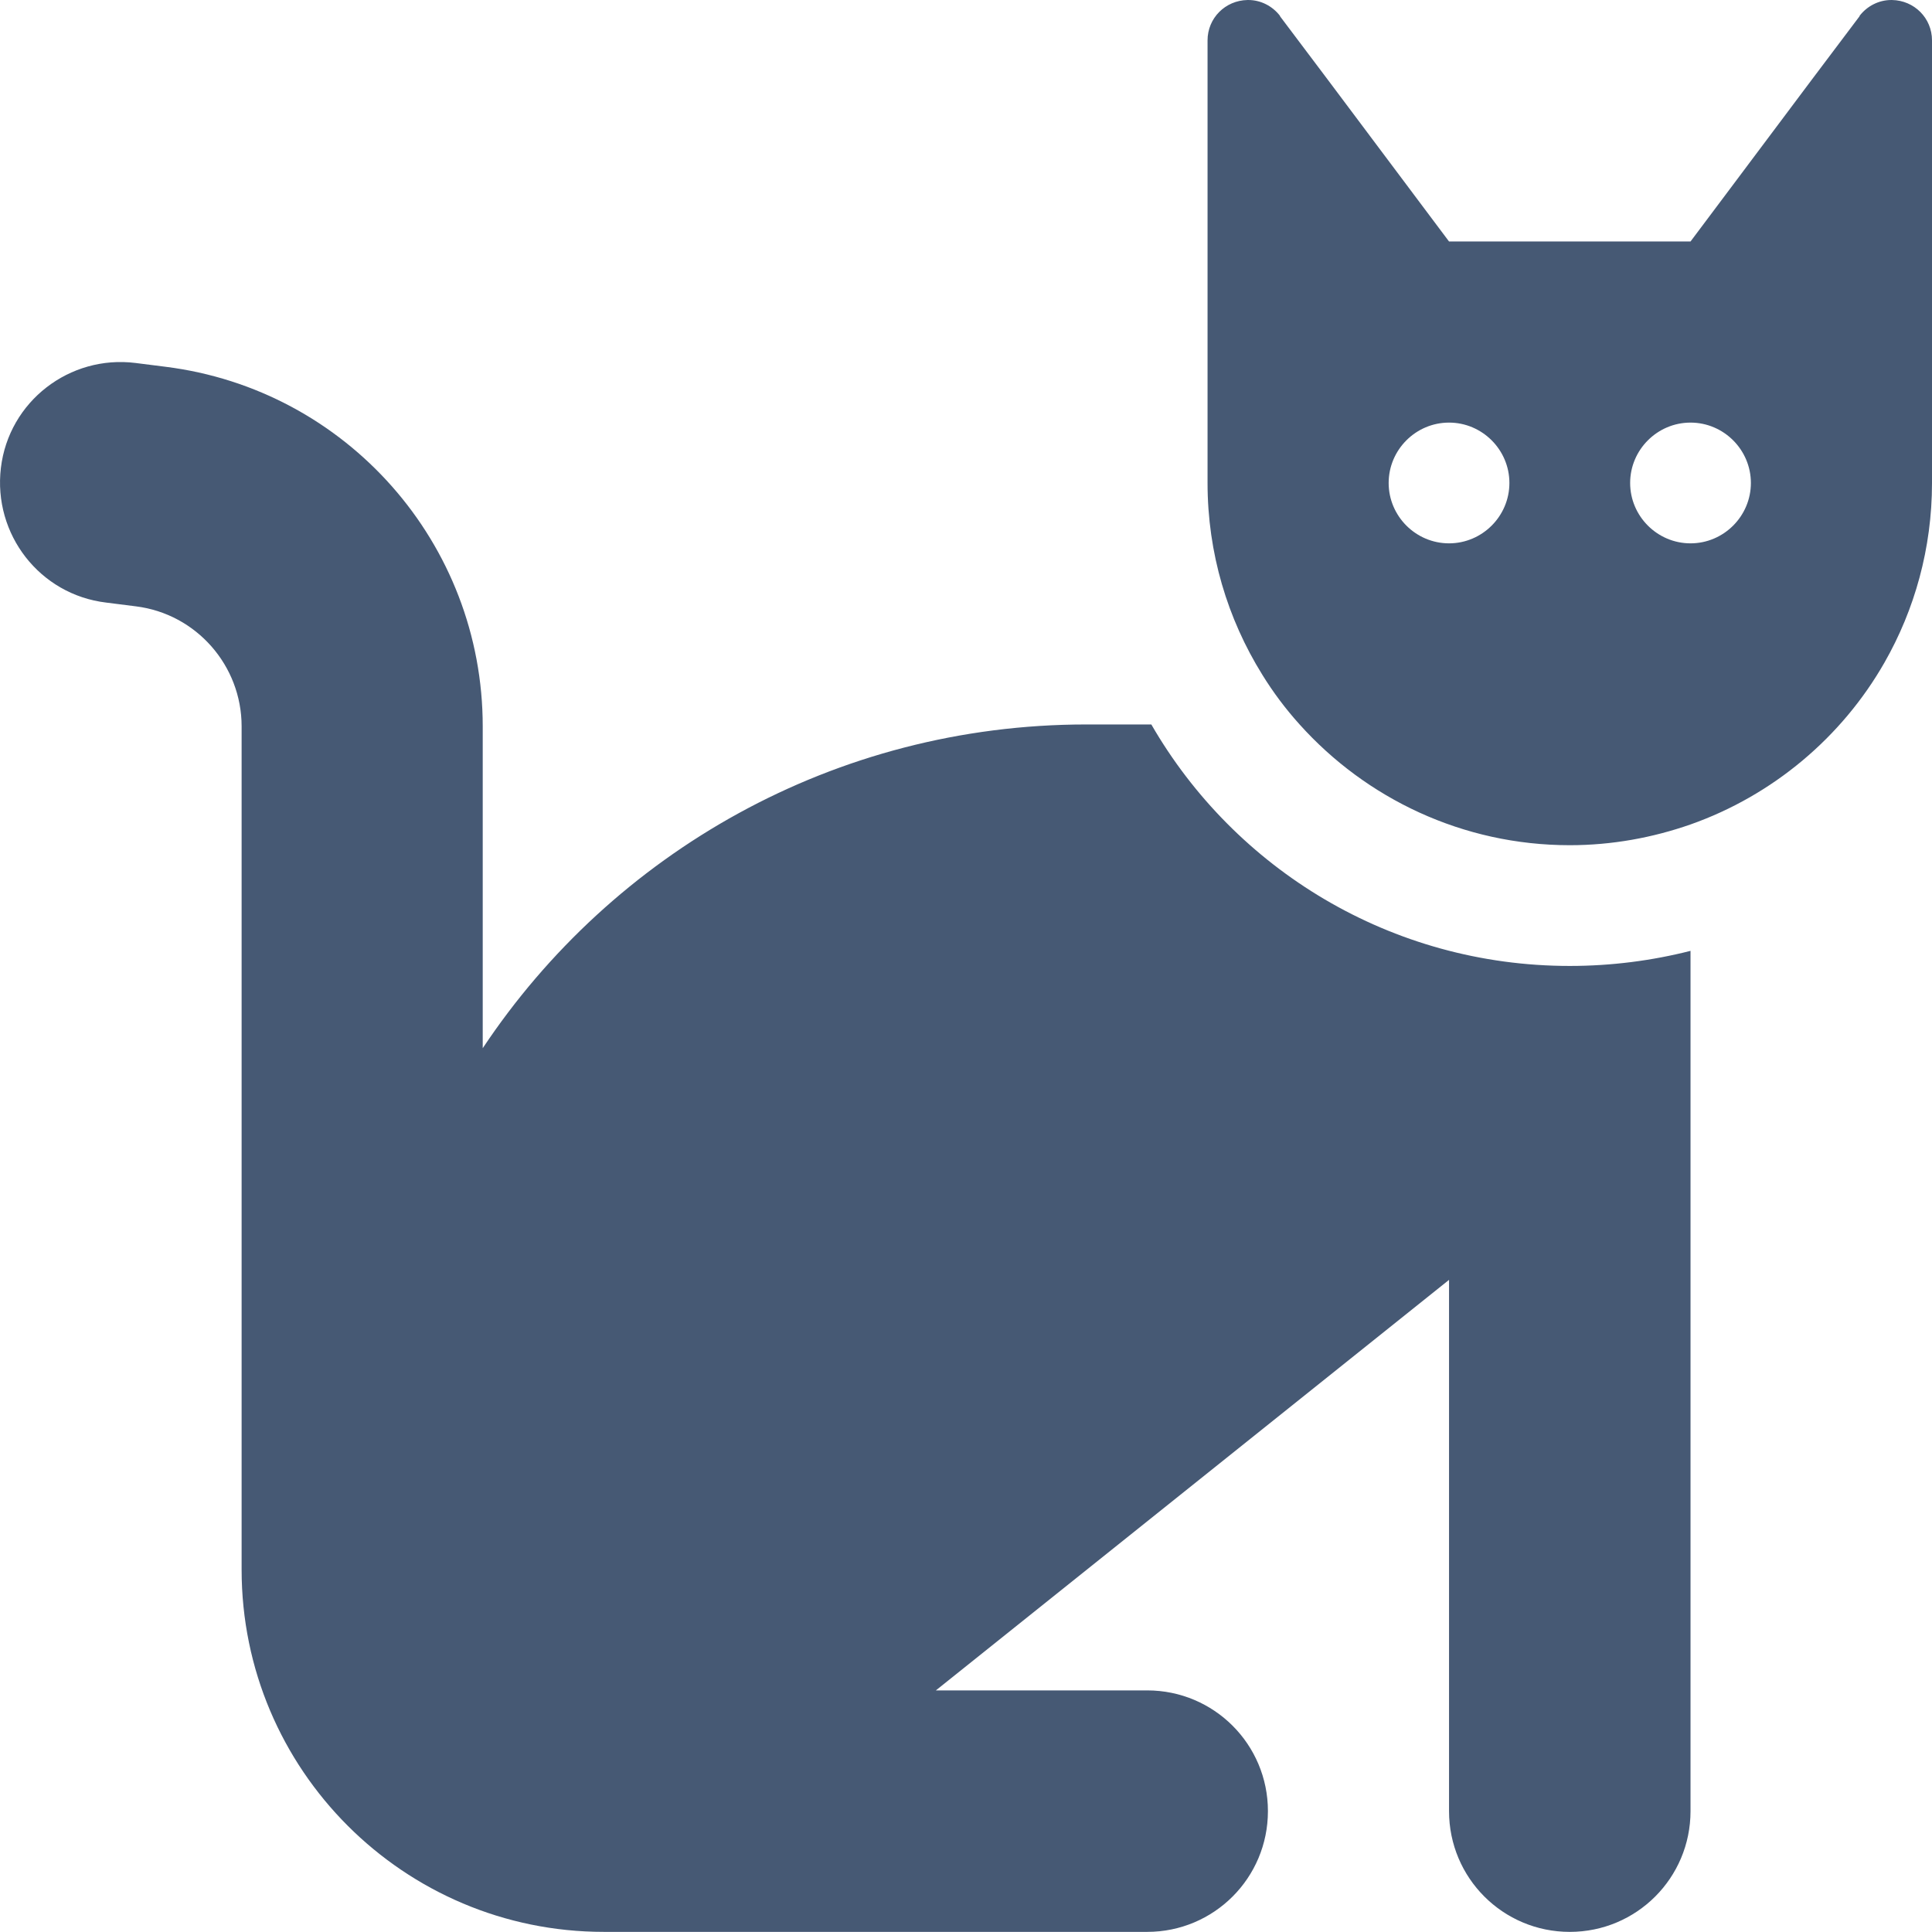 <?xml version="1.0" encoding="UTF-8"?>
<!DOCTYPE svg PUBLIC "-//W3C//DTD SVG 1.1//EN" "http://www.w3.org/Graphics/SVG/1.1/DTD/svg11.dtd">
<!-- Creator: CorelDRAW 2020 (64-Bit Evaluation Version) -->
<svg xmlns="http://www.w3.org/2000/svg" xml:space="preserve" width="135.475mm" height="135.467mm" version="1.1" style="shape-rendering:geometricPrecision; text-rendering:geometricPrecision; image-rendering:optimizeQuality; fill-rule:evenodd; clip-rule:evenodd"
viewBox="0 0 8373.65 8373.14"
 xmlns:xlink="http://www.w3.org/1999/xlink"
 xmlns:xodm="http://www.corel.com/coreldraw/odm/2003">
 <defs>
  <style type="text/css">
   <![CDATA[
    .fil0 {fill:#465974;fill-rule:nonzero}
   ]]>
  </style>
 </defs>
 <g id="Layer_x0020_1">
  <g id="_2105545704592">
   <path class="fil0" d="M4710.41 3139.93l279.65 0c361.42,626.35 1038.46,1046.64 1813.64,1046.64 179.89,0 356.51,-22.89 523.32,-65.41l0 65.41 0 523.32 0 3139.93c0,289.46 -233.86,523.32 -523.32,523.32 -289.47,0 -523.32,-233.86 -523.32,-523.32l0.01 -2302.62 -2224.11 1779.29 915.81 0c289.46,0 523.32,233.86 523.32,523.32 0,289.47 -233.86,523.32 -523.32,523.32l-2354.94 -0.01c-866.75,0 -1569.96,-703.21 -1569.96,-1569.96l0 -3655.06c0,-263.3 -196.25,-487.34 -457.9,-520.05l-129.19 -16.35c-287.83,-34.34 -490.61,-296 -456.27,-583.83 34.34,-287.83 297.64,-490.61 583.83,-454.63l129.19 16.35c784.98,98.12 1375.36,765.36 1375.36,1558.52l0 1394.97c562.57,-845.49 1524.18,-1403.15 2616.6,-1403.15l1.64 0zm2616.6 433.37l0 0c-163.54,57.24 -340.16,89.95 -523.32,89.95 -464.45,0 -883.1,-202.78 -1170.93,-523.32l0.01 0.01c-60.51,-67.05 -114.48,-139.01 -161.9,-215.87 -150.46,-242.04 -237.13,-526.59 -237.13,-830.78l0 0 0 -1569.96 0 -327.07 0 -21.26c0,-96.48 76.87,-173.35 173.35,-174.98l3.27 0c53.97,0 104.66,26.16 137.37,68.69l0 1.64 209.33 278.01 444.83 593.64 78.5 104.66 1046.64 0 78.5 -104.66 444.83 -593.64 209.32 -278.01 0 -1.64c32.71,-42.52 83.41,-68.69 137.37,-68.69l3.27 0.01c96.49,1.63 173.35,78.5 173.35,174.98l0 21.26 0 327.07 0 1569.96c0,282.92 -75.23,549.49 -206.06,778.44 -184.8,323.81 -484.07,575.65 -840.59,701.58l0.01 0zm-784.98 -1480.02c0,-143.91 -117.75,-261.66 -261.66,-261.66 -143.91,0 -261.66,117.75 -261.66,261.66 0,143.91 117.75,261.66 261.66,261.66 143.91,0 261.66,-117.75 261.66,-261.66zm784.98 261.66c143.91,0 261.66,-117.75 261.66,-261.66 0,-143.91 -117.75,-261.66 -261.66,-261.66 -143.91,0 -261.66,117.75 -261.66,261.66 0,143.91 117.75,261.66 261.66,261.66z"/>
  </g>
 </g>
</svg>
